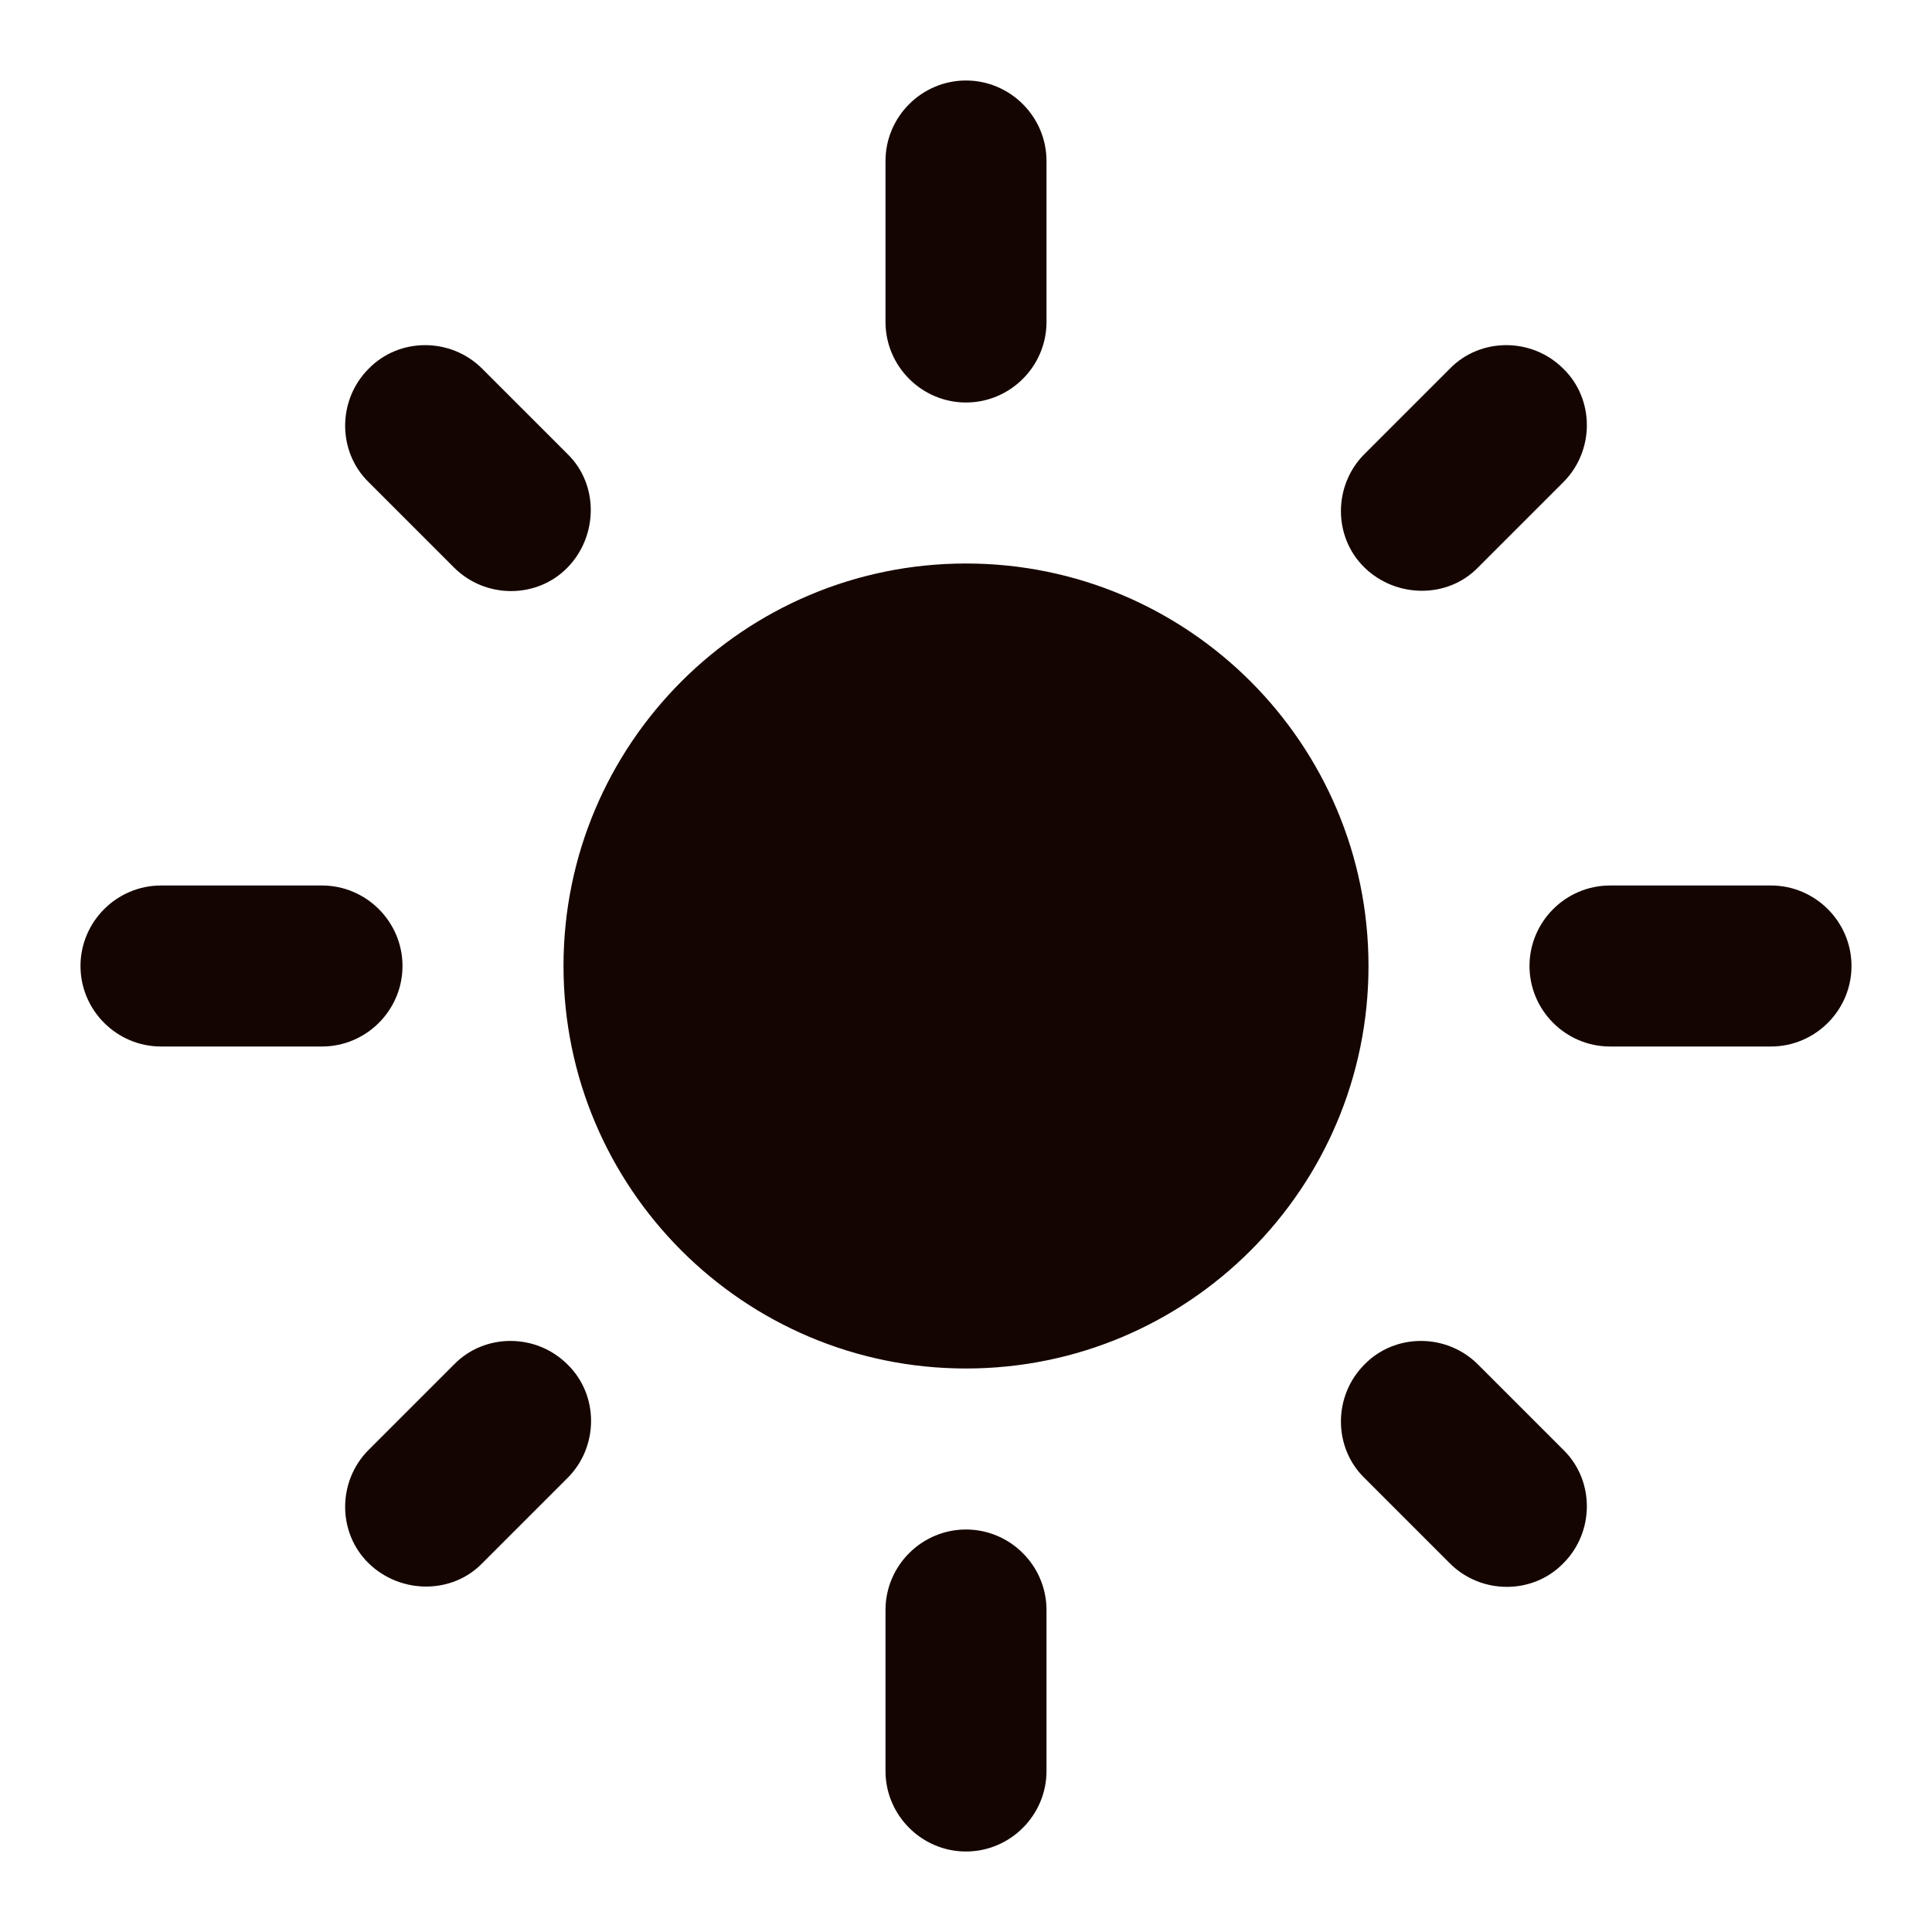 <svg height="24" viewBox="0 0 24 24" width="24" xmlns="http://www.w3.org/2000/svg"><path d="m12 7c-2.76 0-5 2.24-5 5s2.24 5 5 5 5-2.24 5-5-2.24-5-5-5zm-10 6h2c.55 0 1-.45 1-1s-.45-1-1-1h-2c-.55 0-1 .45-1 1s.45 1 1 1zm18 0h2c.55 0 1-.45 1-1s-.45-1-1-1h-2c-.55 0-1 .45-1 1s.45 1 1 1zm-9-11v2c0 .55.45 1 1 1s1-.45 1-1v-2c0-.55-.45-1-1-1s-1 .45-1 1zm0 18v2c0 .55.45 1 1 1s1-.45 1-1v-2c0-.55-.45-1-1-1s-1 .45-1 1zm-5.01-15.42c-.39-.39-1.03-.39-1.41 0-.39.39-.39 1.03 0 1.41l1.06 1.06c.39.39 1.03.39 1.41 0s.39-1.03 0-1.41zm12.37 12.37c-.39-.39-1.03-.39-1.41 0-.39.39-.39 1.03 0 1.41l1.06 1.06c.39.39 1.03.39 1.41 0 .39-.39.39-1.03 0-1.41zm1.06-10.96c.39-.39.39-1.03 0-1.41-.39-.39-1.03-.39-1.41 0l-1.06 1.06c-.39.39-.39 1.03 0 1.41s1.03.39 1.41 0zm-12.37 12.37c.39-.39.39-1.03 0-1.41-.39-.39-1.03-.39-1.41 0l-1.06 1.06c-.39.39-.39 1.03 0 1.41s1.03.39 1.41 0z" fill="#150500" fill-rule="evenodd"/></svg>